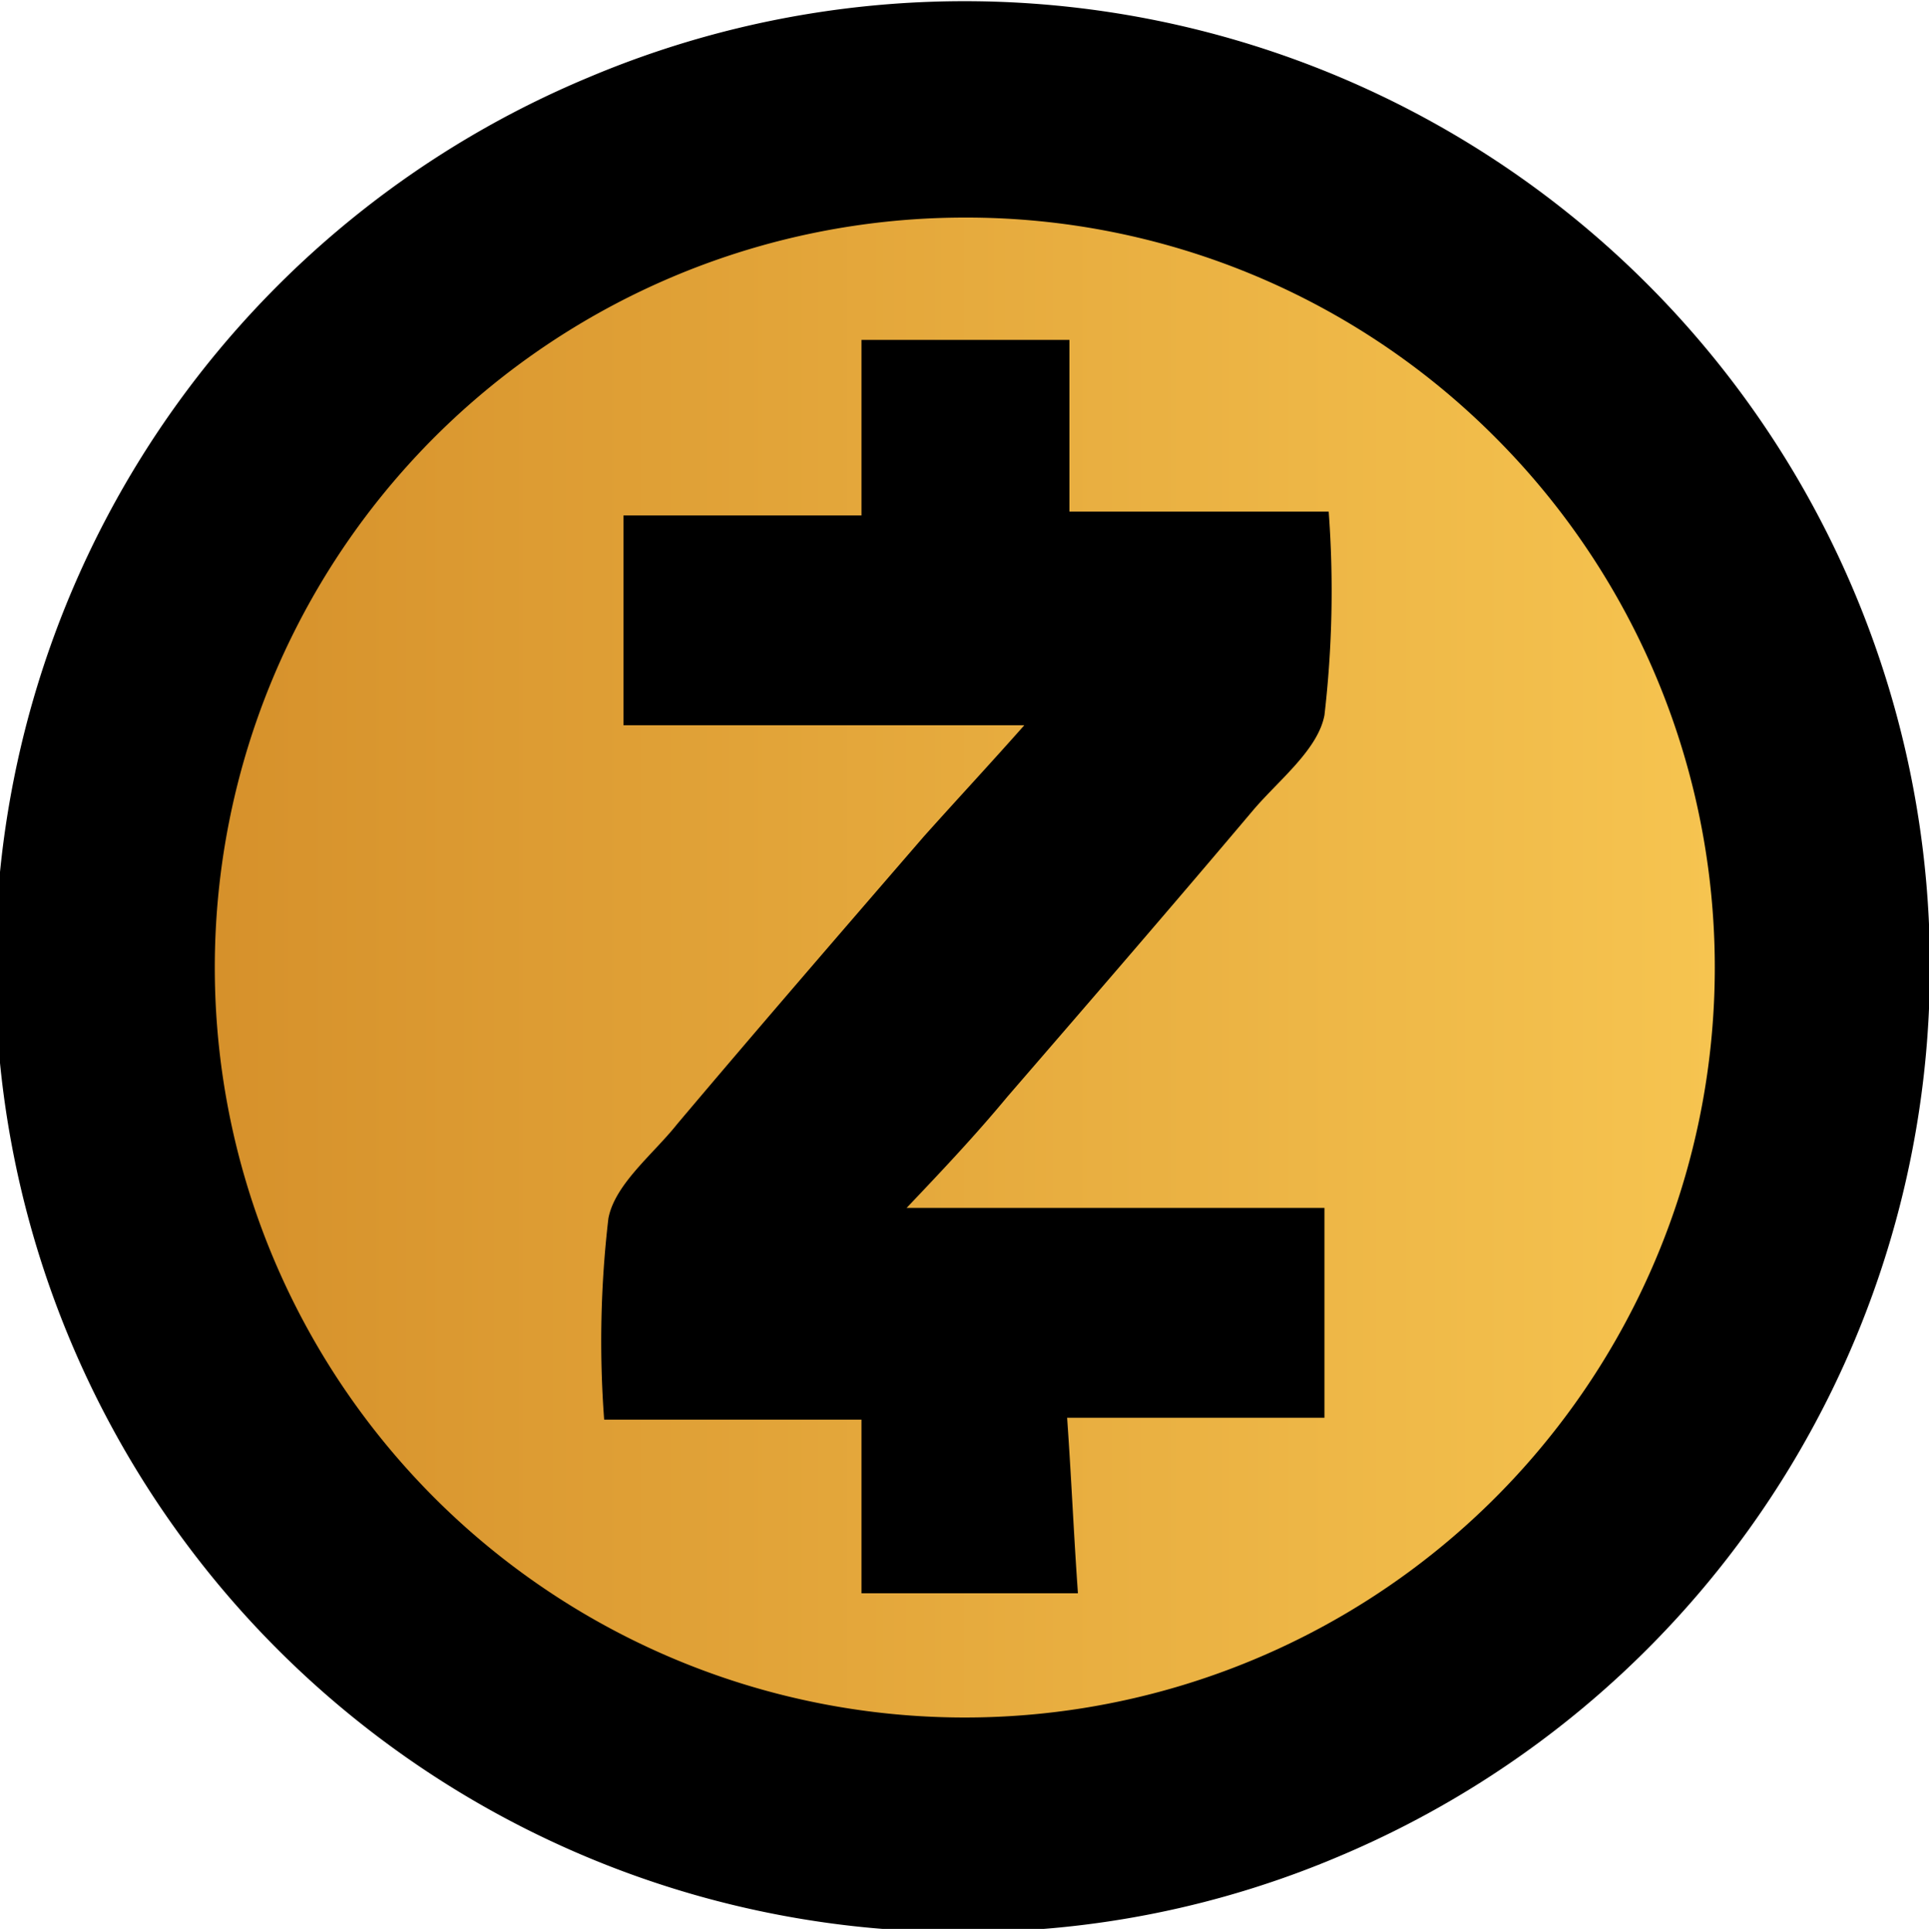 <svg id="Слой_1" data-name="Слой 1" xmlns="http://www.w3.org/2000/svg" xmlns:xlink="http://www.w3.org/1999/xlink" viewBox="0 0 50 50.08"><defs><style>.cls-1{fill:none;}.cls-2{clip-path:url(#clip-path);}.cls-3{fill:url(#Безымянный_градиент);}</style><clipPath id="clip-path"><rect class="cls-1" width="50" height="50"/></clipPath><linearGradient id="Безымянный_градиент" x1="5.56" y1="26.92" x2="44.45" y2="26.92" gradientTransform="matrix(1, 0, 0, -1, 0, 52)" gradientUnits="userSpaceOnUse"><stop offset="0" stop-color="#d6912b"/><stop offset="1" stop-color="#f6c450"/></linearGradient></defs><title>Монтажная область 1</title><g class="cls-2"><path d="M25,50.08A25,25,0,0,1,15.27,2,25,25,0,0,1,34.73,48.11,24.67,24.67,0,0,1,25,50.08Z"/></g><g class="cls-2"><path class="cls-3" d="M25,5.64a19.44,19.44,0,1,0,13.75,5.69A19.34,19.34,0,0,0,25,5.64Z"/></g><g class="cls-2"><path d="M23.5,31.31H34.33v5.44H27.66c.11,1.56.17,3,.28,4.55H22.33V36.8H15.66a27.32,27.32,0,0,1,.11-5.22c.17-.89,1.17-1.67,1.78-2.44,2.11-2.5,4.22-4.94,6.39-7.45.84-.94,1.67-1.83,2.61-2.89H16.16V13.36h6.17V8.81h5.39v4.45h6.72a27.85,27.85,0,0,1-.11,5.28c-.17.89-1.17,1.67-1.83,2.44-2.11,2.5-4.22,4.94-6.39,7.45-.83,1-1.66,1.88-2.61,2.88Z"/></g></svg>
